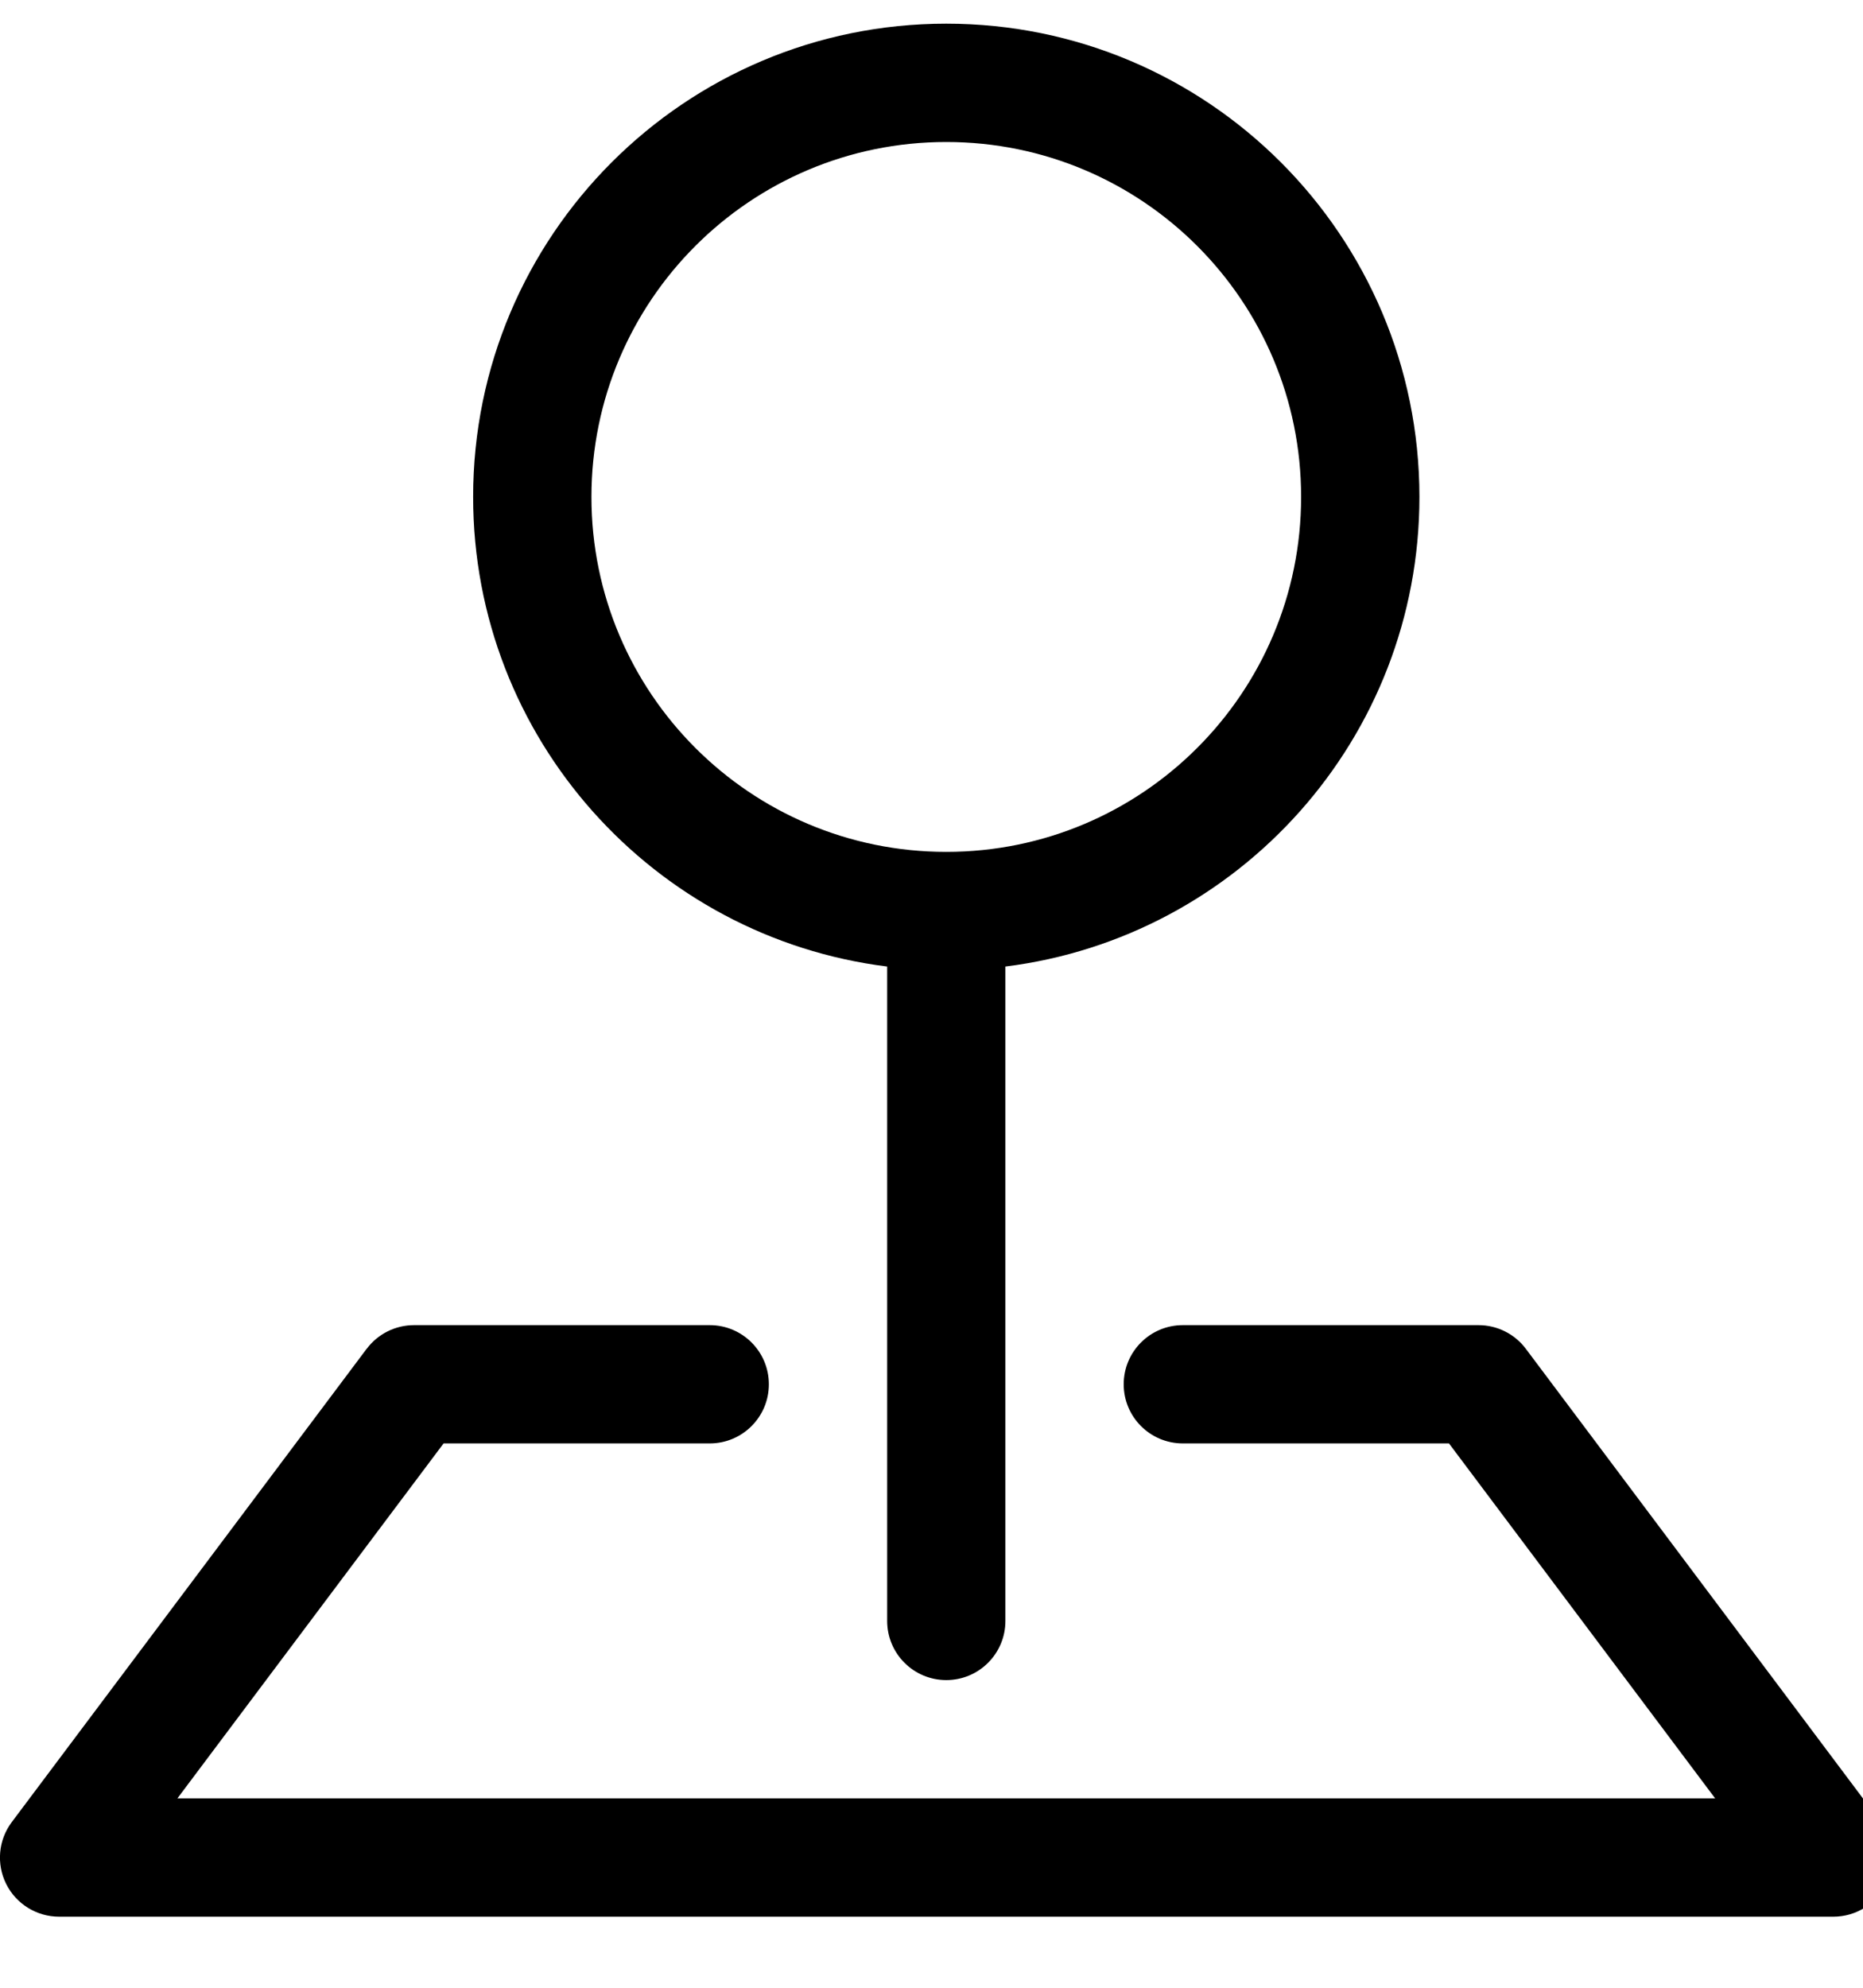 <!-- Generated by IcoMoon.io -->
<svg version="1.1" xmlns="http://www.w3.org/2000/svg" width="30" height="32" viewBox="0 0 30 32">
<title>pin-map</title>
<path d="M5.905 21.714c0.18-0.24 0.462-0.381 0.762-0.381h4.762c0.526 0 0.952 0.426 0.952 0.952s-0.426 0.952-0.952 0.952h-4.286l-4.286 5.714h24.762l-4.286-5.714h-4.286c-0.526 0-0.952-0.426-0.952-0.952s0.426-0.952 0.952-0.952h4.762c0.3 0 0.582 0.141 0.762 0.381l5.714 7.619c0.216 0.289 0.251 0.675 0.090 0.997s-0.491 0.526-0.852 0.526h-28.571c-0.361 0-0.691-0.204-0.852-0.526s-0.127-0.709 0.090-0.997l5.714-7.619z"></path>
<path d="M15.238 2.286c-3.156 0-5.714 2.558-5.714 5.714s2.558 5.714 5.714 5.714c3.156 0 5.714-2.558 5.714-5.714s-2.558-5.714-5.714-5.714zM7.619 8c0-4.208 3.411-7.619 7.619-7.619s7.619 3.411 7.619 7.619c0 3.885-2.908 7.091-6.667 7.56v10.535c0 0.526-0.426 0.952-0.952 0.952s-0.952-0.426-0.952-0.952v-10.535c-3.758-0.469-6.667-3.675-6.667-7.56z"></path>
</svg>
